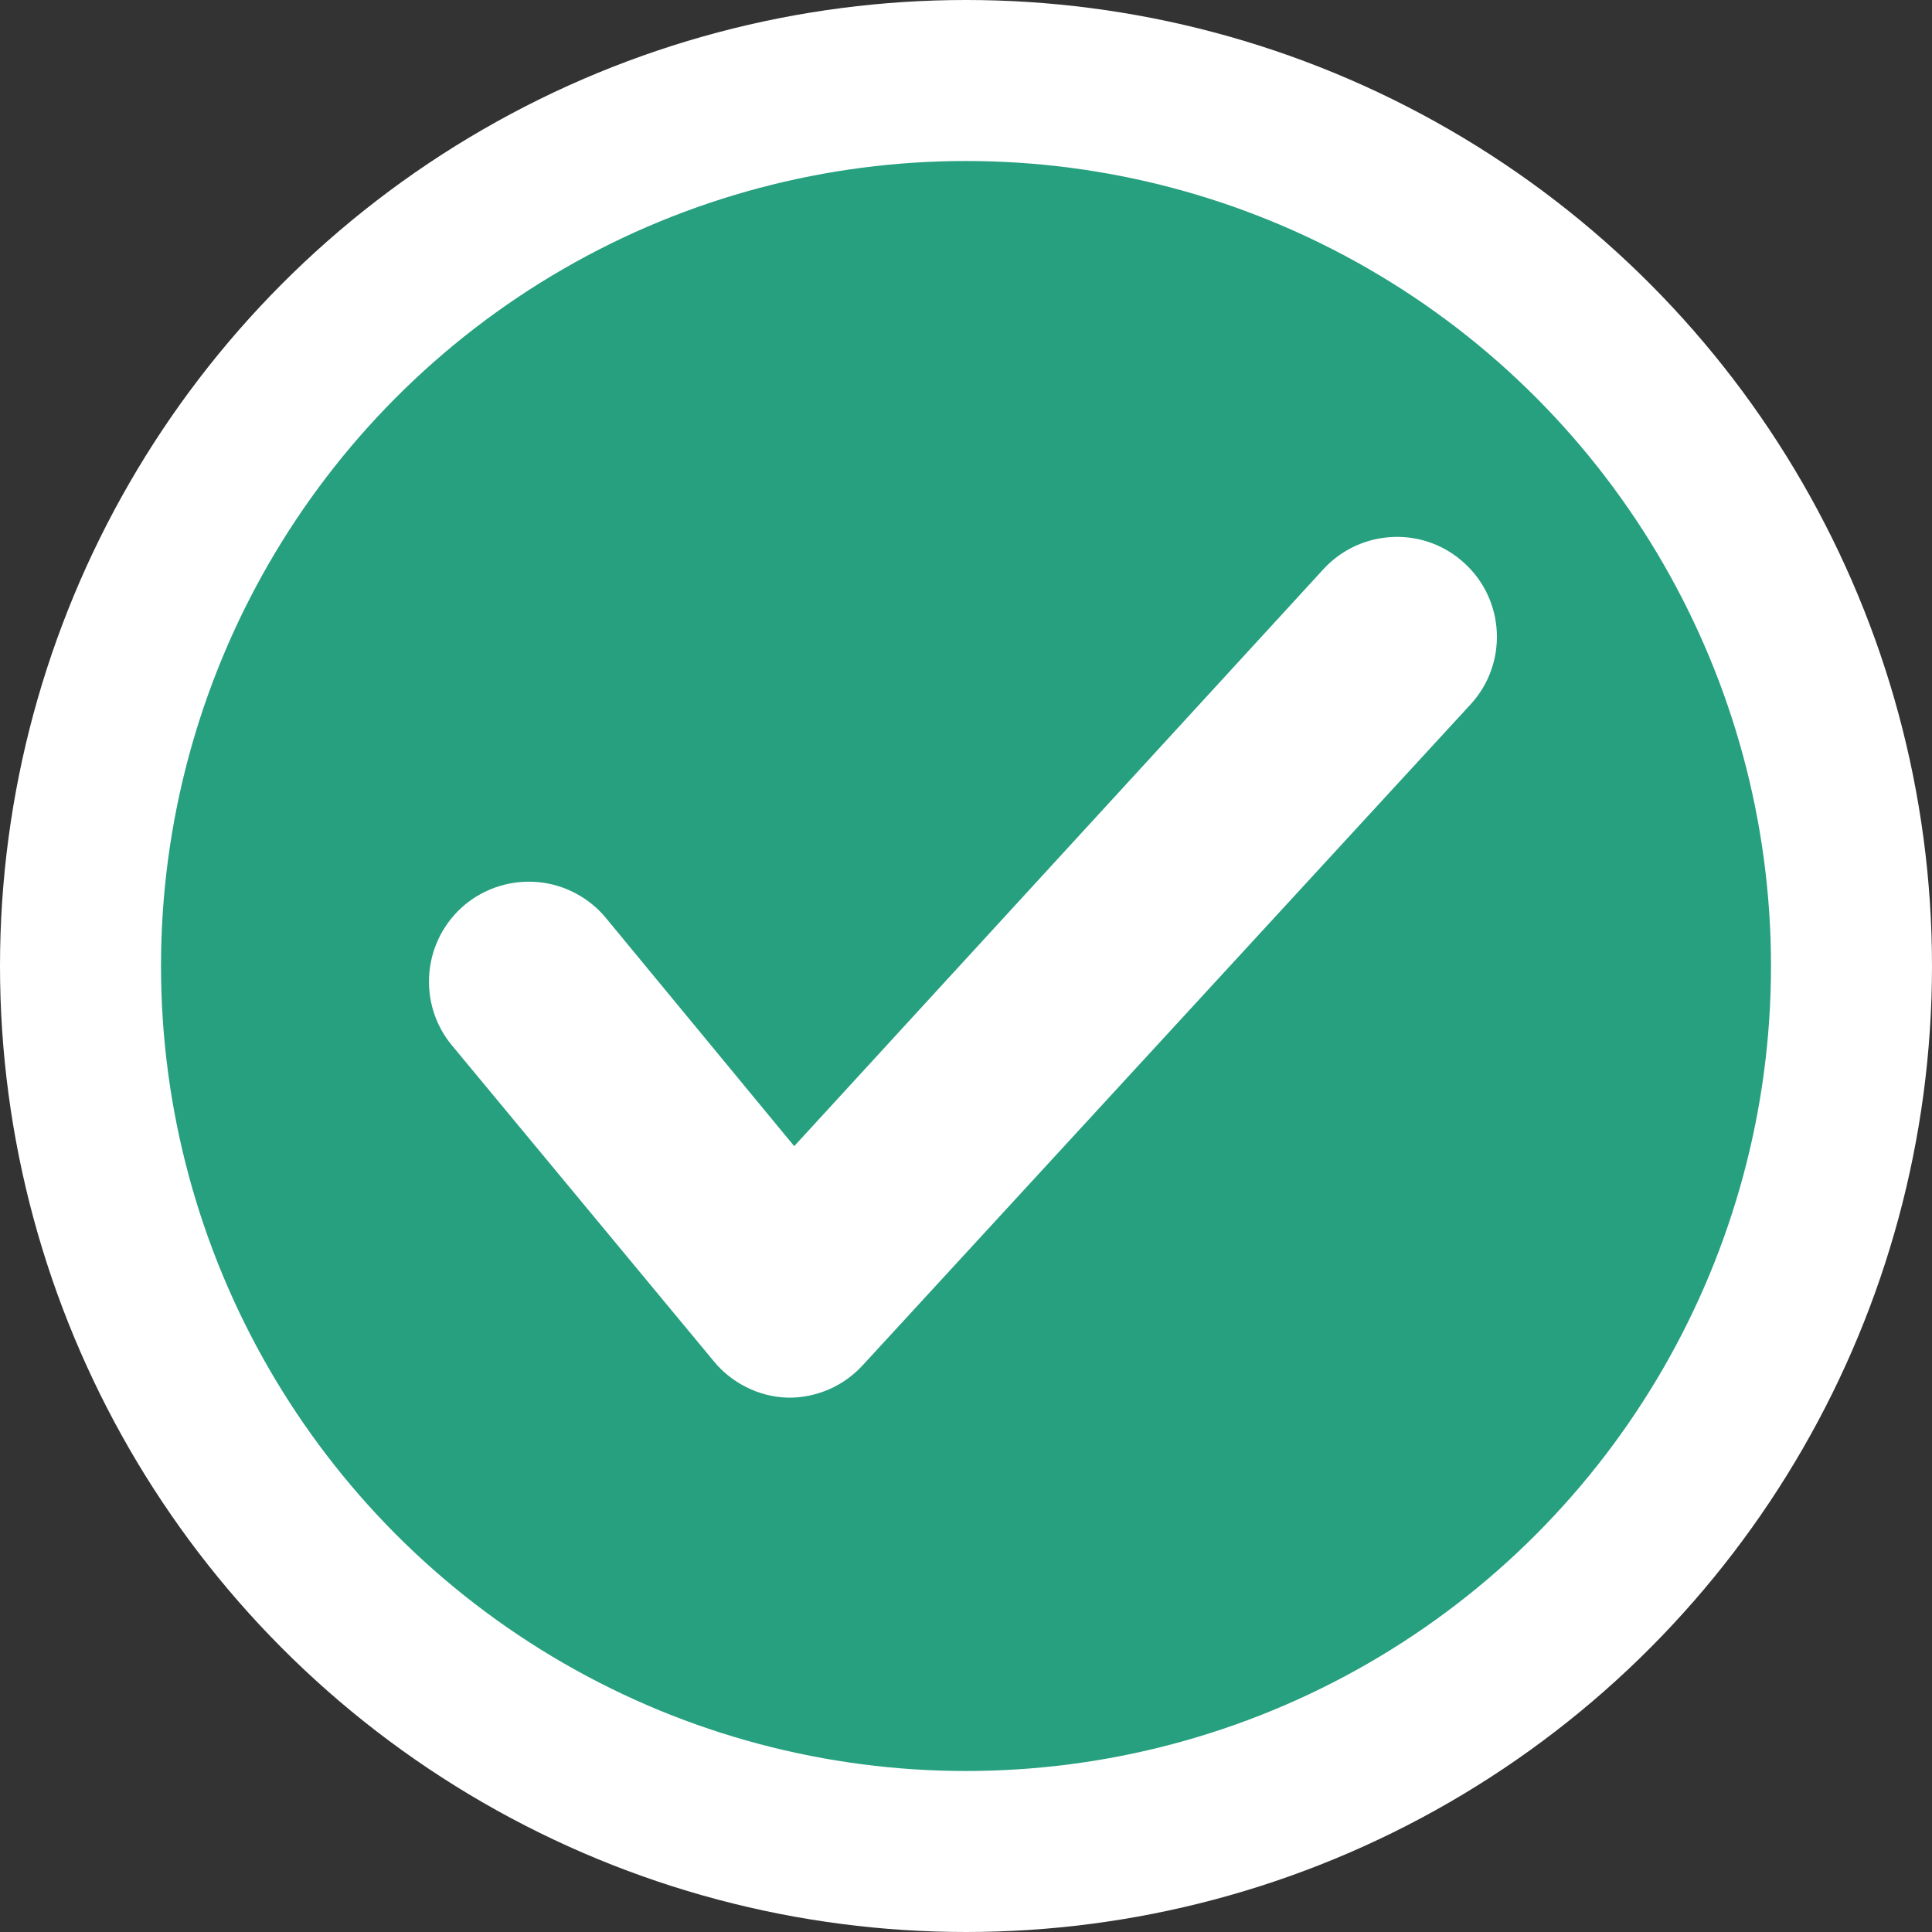 <svg width="12" height="12" viewBox="0 0 12 12" fill="none" xmlns="http://www.w3.org/2000/svg">
<rect x="0" y="0" width="12" height="12" fill="#333333" stroke="none"/>
<circle cx="6" cy="6" r="5.5" fill="#27A080" stroke="white"></circle>
<path d="M9.098 3.5C8.978 3.388 8.819 3.329 8.655 3.335C8.491 3.341 8.336 3.411 8.224 3.531L4.933 7.119L3.762 5.7C3.71 5.637 3.646 5.586 3.574 5.548C3.502 5.51 3.423 5.486 3.342 5.479C3.178 5.464 3.015 5.514 2.888 5.619C2.761 5.725 2.682 5.876 2.667 6.04C2.652 6.204 2.702 6.367 2.807 6.493L4.431 8.452C4.487 8.521 4.557 8.577 4.636 8.616C4.715 8.656 4.802 8.678 4.89 8.681C4.978 8.683 5.066 8.665 5.148 8.63C5.229 8.595 5.302 8.542 5.361 8.477L9.135 4.374C9.246 4.253 9.304 4.093 9.297 3.929C9.29 3.765 9.219 3.611 9.098 3.5Z" fill="white"></path>
</svg>
